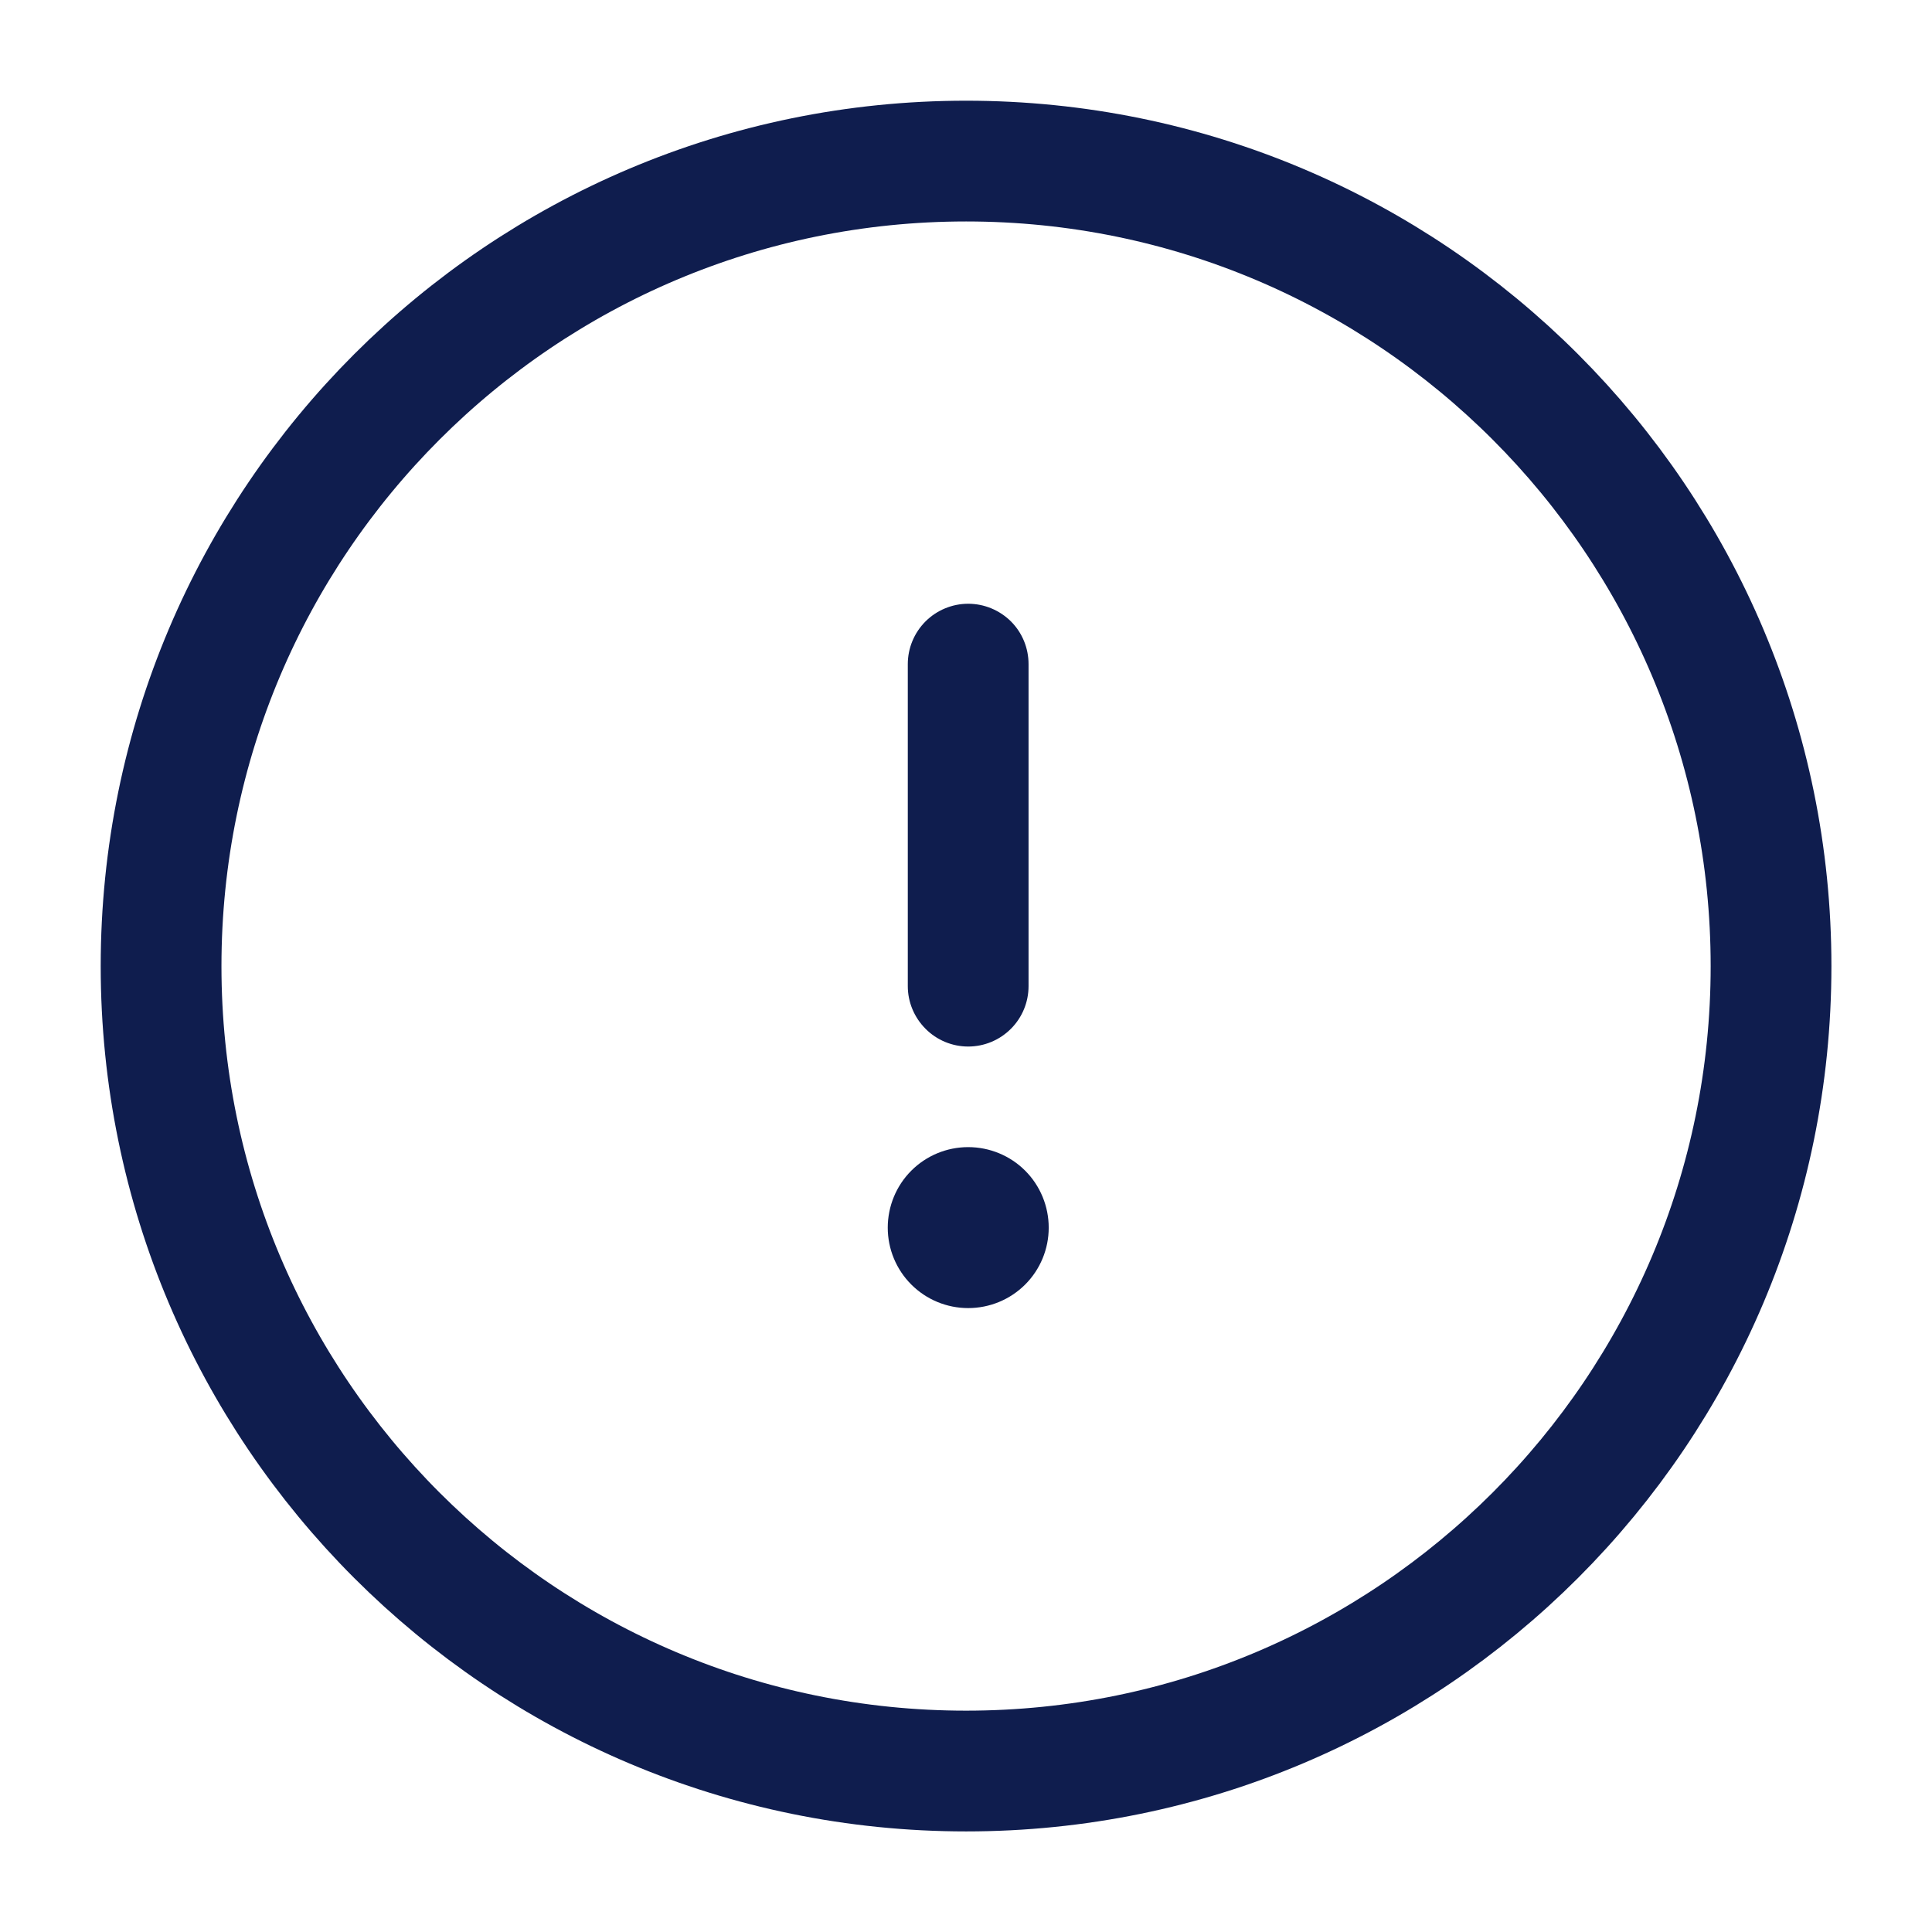 <svg width="16" height="16" viewBox="0 0 16 16" fill="none" xmlns="http://www.w3.org/2000/svg">
<path d="M8.001 14.667C11.683 14.667 14.667 11.683 14.667 8.001C14.667 4.319 11.683 1.334 8.001 1.334C4.319 1.334 1.334 4.319 1.334 8.001C1.334 11.683 4.319 14.667 8.001 14.667Z" stroke="#0F1D4E" stroke-linecap="round" stroke-linejoin="round"/>
<path d="M8.018 5C8.151 5 8.278 5.053 8.372 5.146C8.466 5.24 8.518 5.367 8.518 5.5V8.167C8.518 8.299 8.466 8.426 8.372 8.52C8.278 8.614 8.151 8.667 8.018 8.667C7.886 8.667 7.758 8.614 7.665 8.52C7.571 8.426 7.518 8.299 7.518 8.167V5.5C7.518 5.367 7.571 5.24 7.665 5.146C7.758 5.053 7.886 5 8.018 5ZM8.018 10.833C8.195 10.833 8.365 10.763 8.49 10.638C8.615 10.513 8.685 10.344 8.685 10.167C8.685 9.99 8.615 9.82 8.49 9.695C8.365 9.57 8.195 9.5 8.018 9.5C7.841 9.5 7.672 9.57 7.547 9.695C7.422 9.82 7.352 9.99 7.352 10.167C7.352 10.344 7.422 10.513 7.547 10.638C7.672 10.763 7.841 10.833 8.018 10.833Z" fill="#0F1D4E"/>
</svg>
